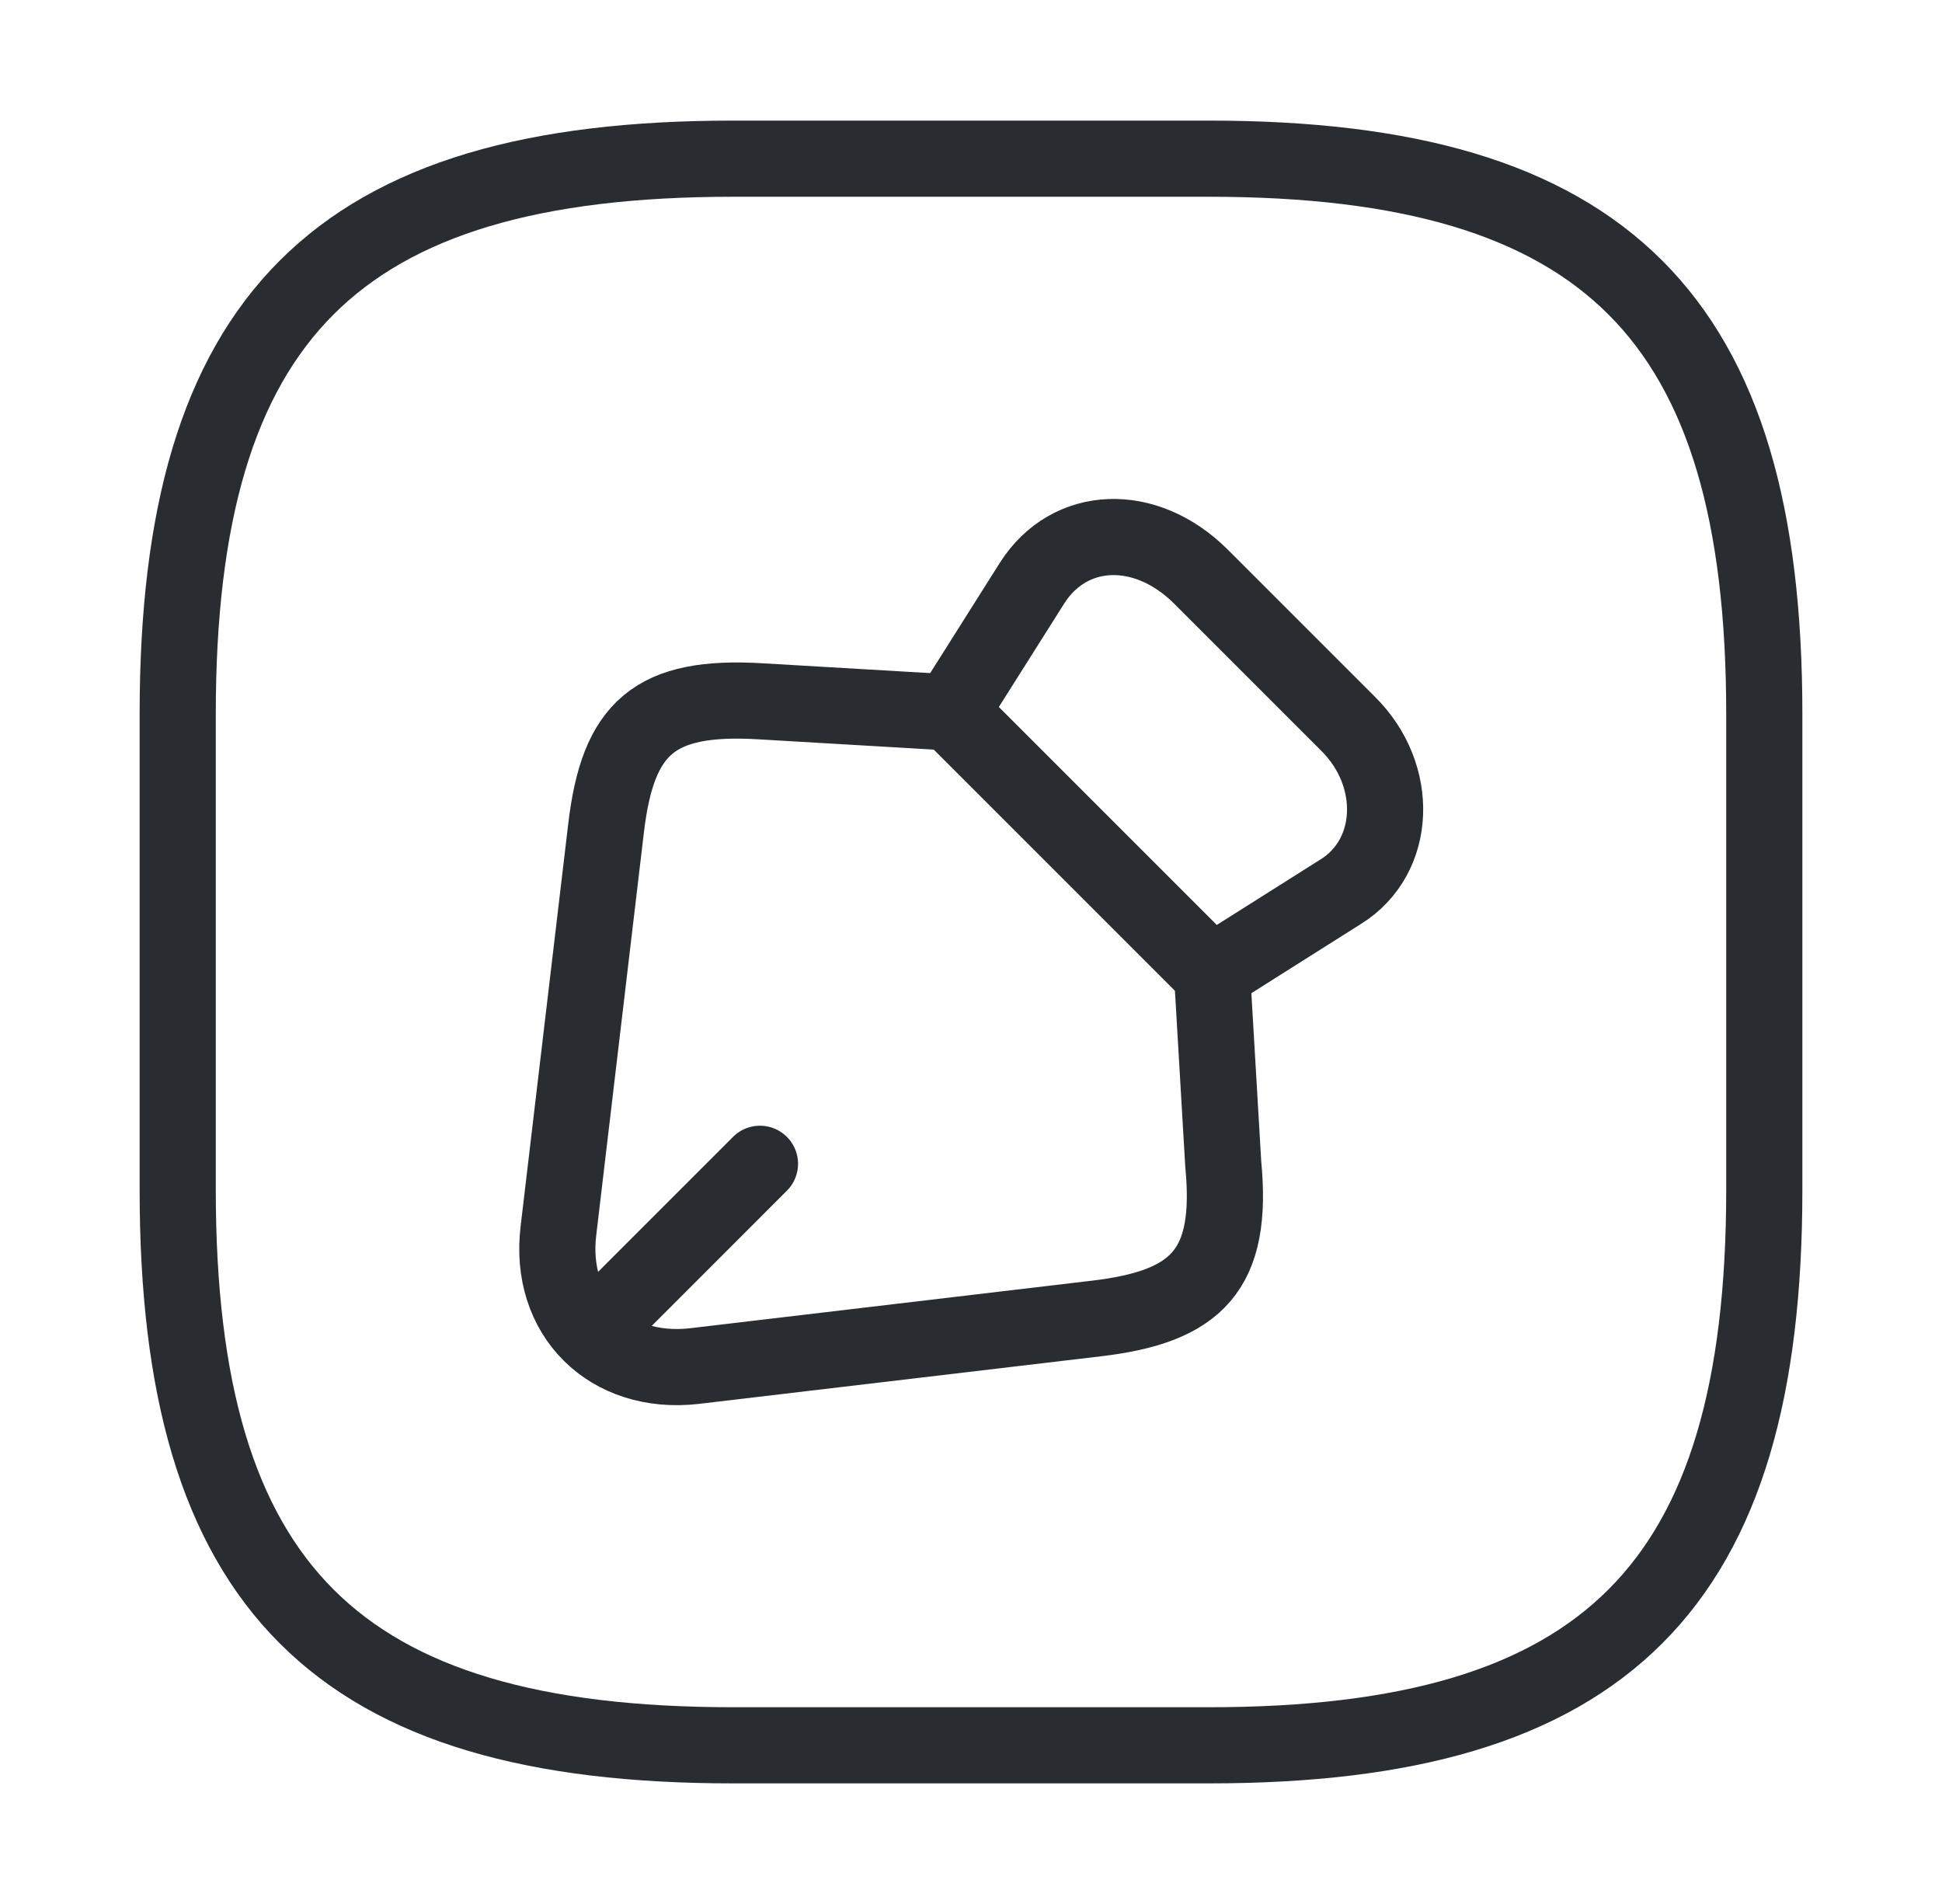 <svg width="51" height="50" viewBox="0 0 51 50" fill="none" xmlns="http://www.w3.org/2000/svg">
<path d="M35.396 19L31.542 15.146C30.084 13.688 28.084 13.771 27.104 15.312L24.959 18.708L31.813 25.562L35.209 23.417C36.688 22.5 36.771 20.354 35.396 19Z" stroke="#292D32" stroke-width="2" stroke-linecap="round" stroke-linejoin="round"/>
<path d="M24.957 18.709L19.978 18.417C17.186 18.25 16.228 19.105 15.916 21.75L14.666 32.313C14.395 34.542 15.999 36.125 18.228 35.875L28.791 34.625C31.436 34.313 32.395 33.355 32.124 30.563L31.832 25.584" stroke="#292D32" stroke-width="2" stroke-linecap="round" stroke-linejoin="round"/>
<path d="M16.104 34.417L19.958 30.562" stroke="#292D32" stroke-width="2" stroke-linecap="round" stroke-linejoin="round"/>
<path d="M19.25 45.833H31.75C42.166 45.833 46.333 41.667 46.333 31.25V18.75C46.333 8.333 42.166 4.167 31.75 4.167H19.25C8.833 4.167 4.667 8.333 4.667 18.75V31.25C4.667 41.667 8.833 45.833 19.25 45.833Z" stroke="#292D32" stroke-width="2" stroke-linecap="round" stroke-linejoin="round"/>
</svg>
